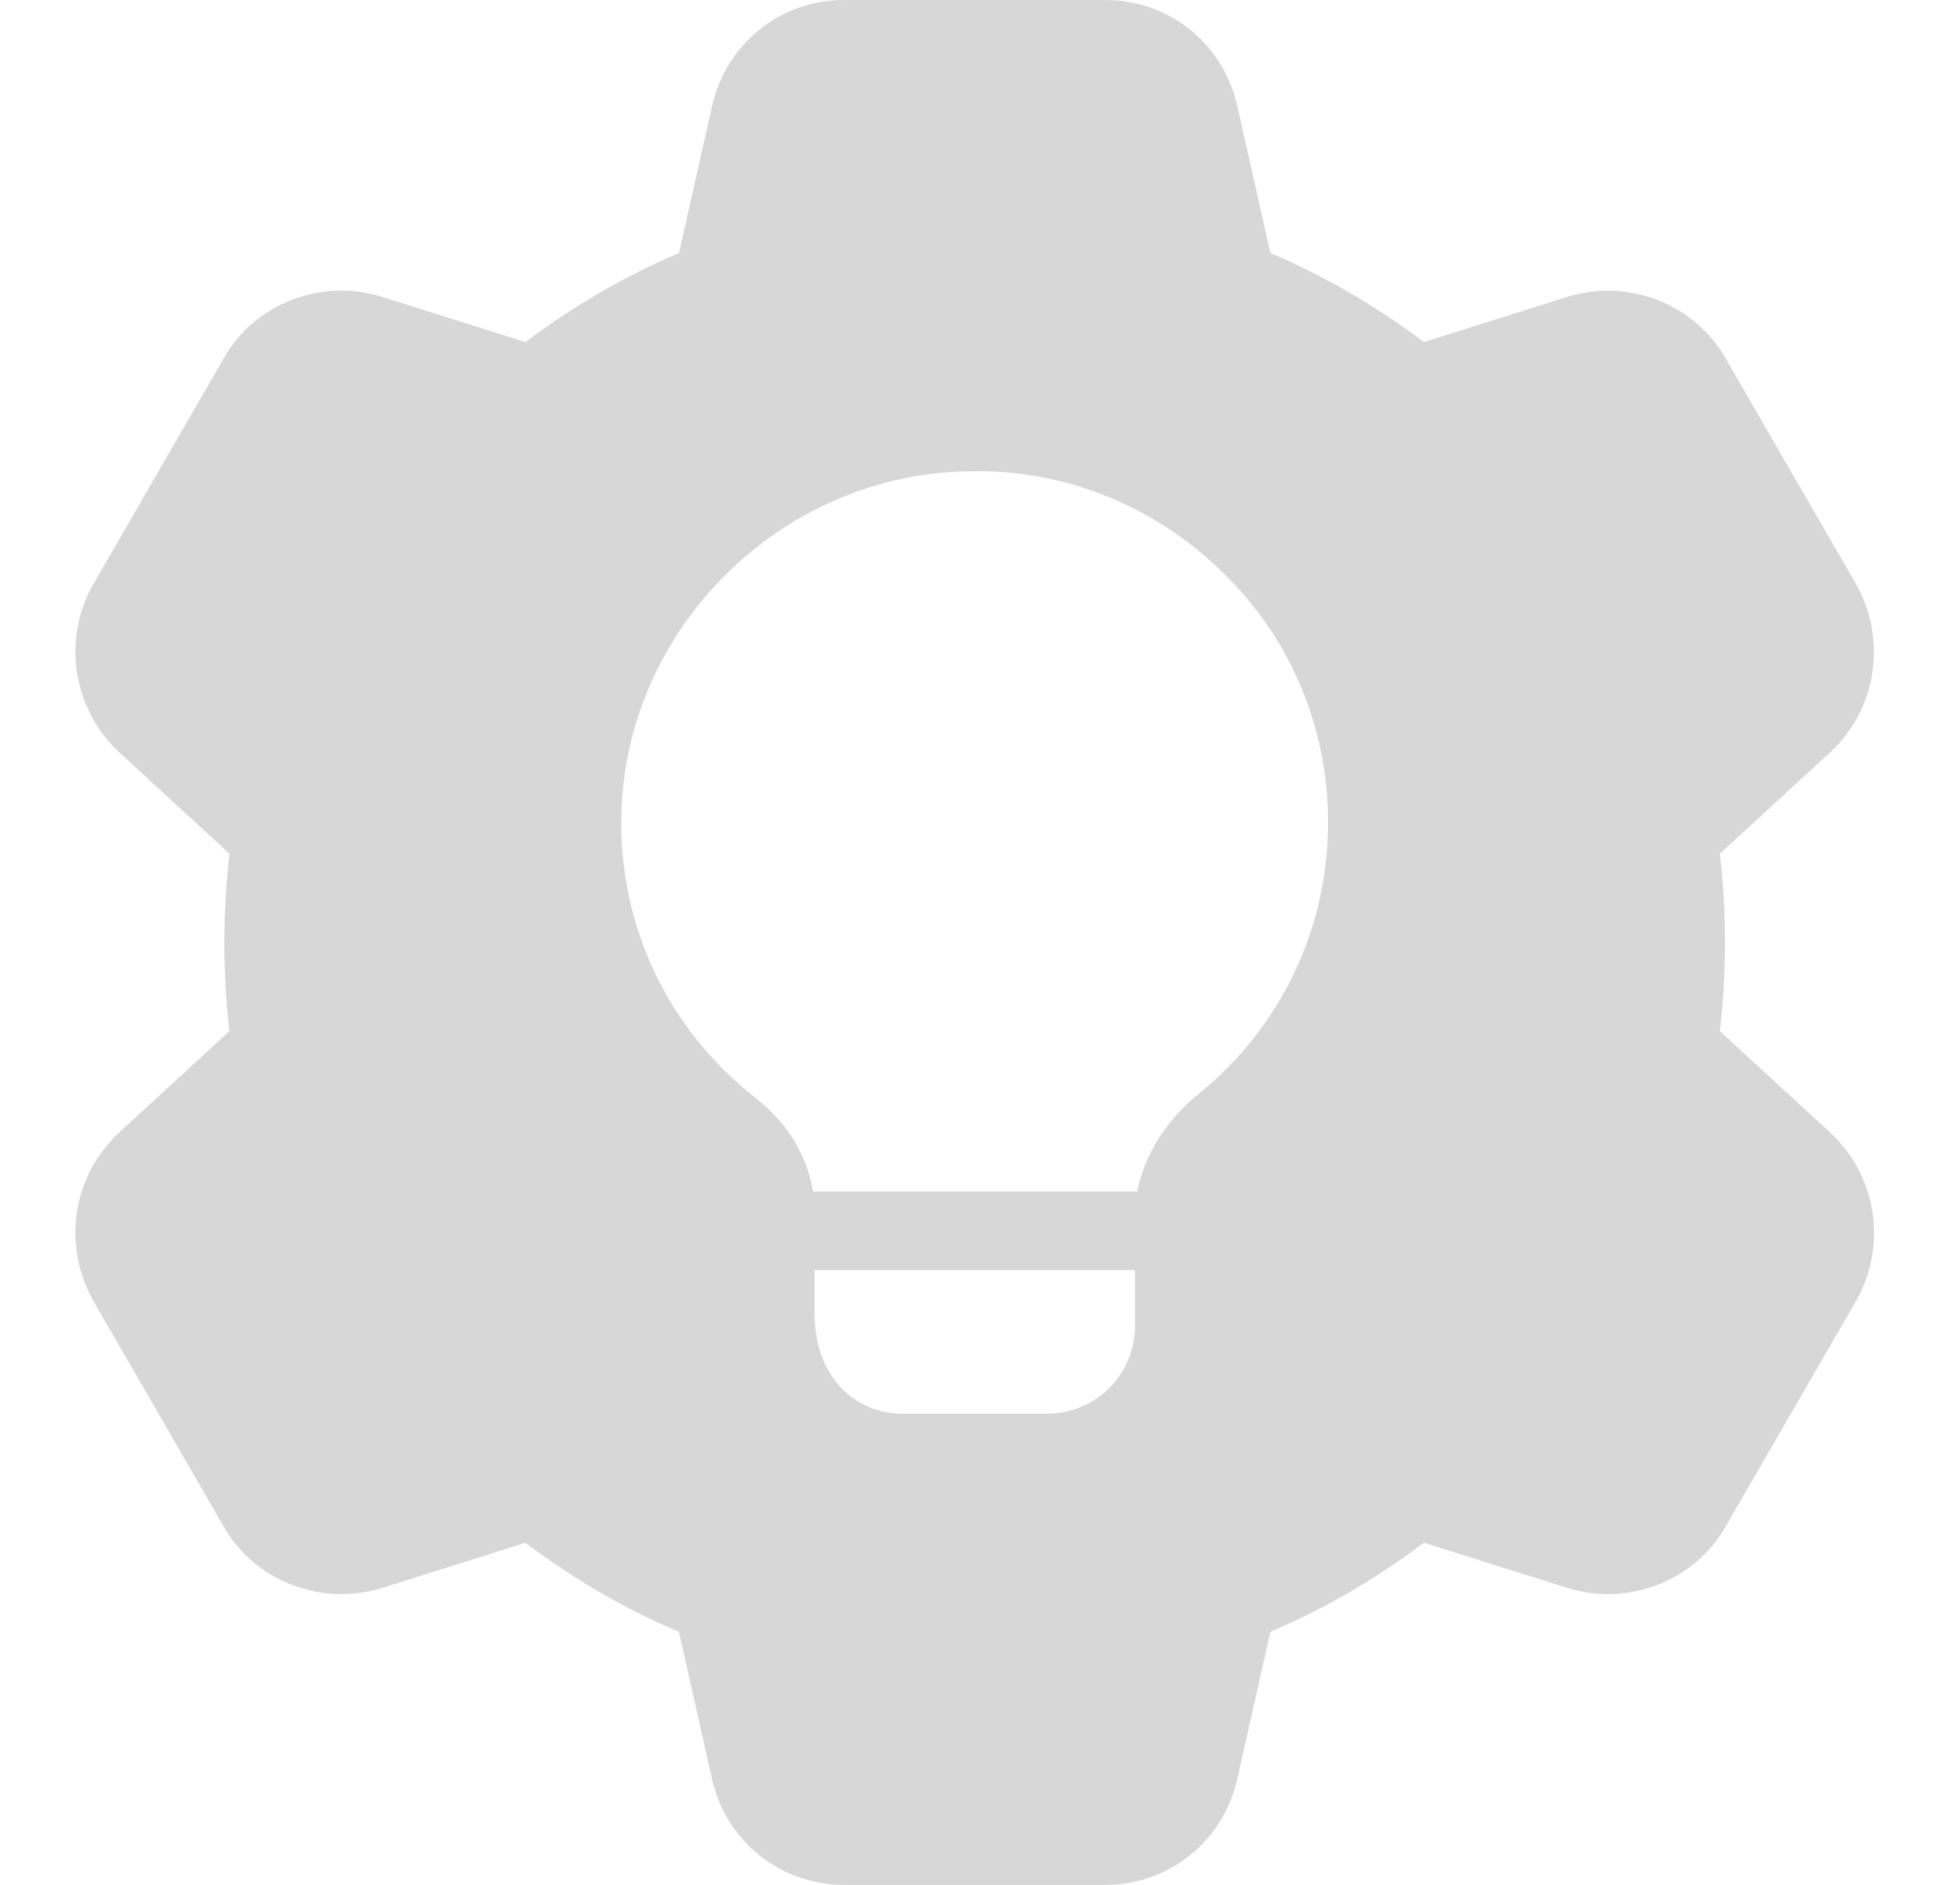 <svg width="26" height="25" viewBox="0 0 26 25" fill="none" xmlns="http://www.w3.org/2000/svg">
<path d="M24.286 15.029C24.284 15.027 24.282 15.025 24.28 15.023L22.815 13.677C22.86 13.281 22.882 12.886 22.882 12.5C22.882 12.114 22.86 11.719 22.815 11.323L24.286 9.971C24.895 9.398 25.036 8.488 24.621 7.747L22.894 4.759C22.484 4.031 21.598 3.685 20.786 3.939L18.888 4.537C18.249 4.055 17.567 3.659 16.852 3.356L16.413 1.405C16.227 0.578 15.508 0 14.662 0H11.197C10.351 0 9.632 0.578 9.446 1.405L9.007 3.356C8.292 3.659 7.611 4.055 6.971 4.537L5.07 3.938C4.259 3.683 3.373 4.031 2.969 4.751L1.233 7.757C0.823 8.488 0.964 9.398 1.58 9.977L3.044 11.323C2.999 11.719 2.976 12.114 2.976 12.5C2.976 12.886 2.998 13.281 3.043 13.677L1.572 15.029C0.963 15.602 0.822 16.512 1.237 17.253L2.964 20.241C3.373 20.969 4.258 21.312 5.072 21.061L6.97 20.462C7.609 20.945 8.291 21.341 9.006 21.644L9.445 23.595C9.632 24.422 10.351 25 11.197 25H14.662C15.508 25 16.227 24.422 16.413 23.595L16.852 21.643C17.568 21.34 18.249 20.944 18.888 20.462L20.789 21.061C21.599 21.314 22.485 20.967 22.89 20.248L24.628 17.243C25.036 16.512 24.895 15.602 24.286 15.029ZM15.055 17.595C15.055 18.23 14.534 18.751 13.888 18.751H11.971C11.409 18.751 10.805 18.334 10.805 17.407V16.845H15.055V17.595ZM15.898 14.511C15.461 14.866 15.18 15.324 15.086 15.803H10.784C10.711 15.334 10.45 14.897 10.023 14.563C8.867 13.657 8.211 12.293 8.242 10.813C8.294 8.334 10.367 6.282 12.857 6.251C14.117 6.22 15.325 6.709 16.232 7.605C17.128 8.48 17.617 9.657 17.617 10.907C17.617 12.313 16.993 13.626 15.898 14.511Z" fill="#D7D7D7"/>
</svg>
